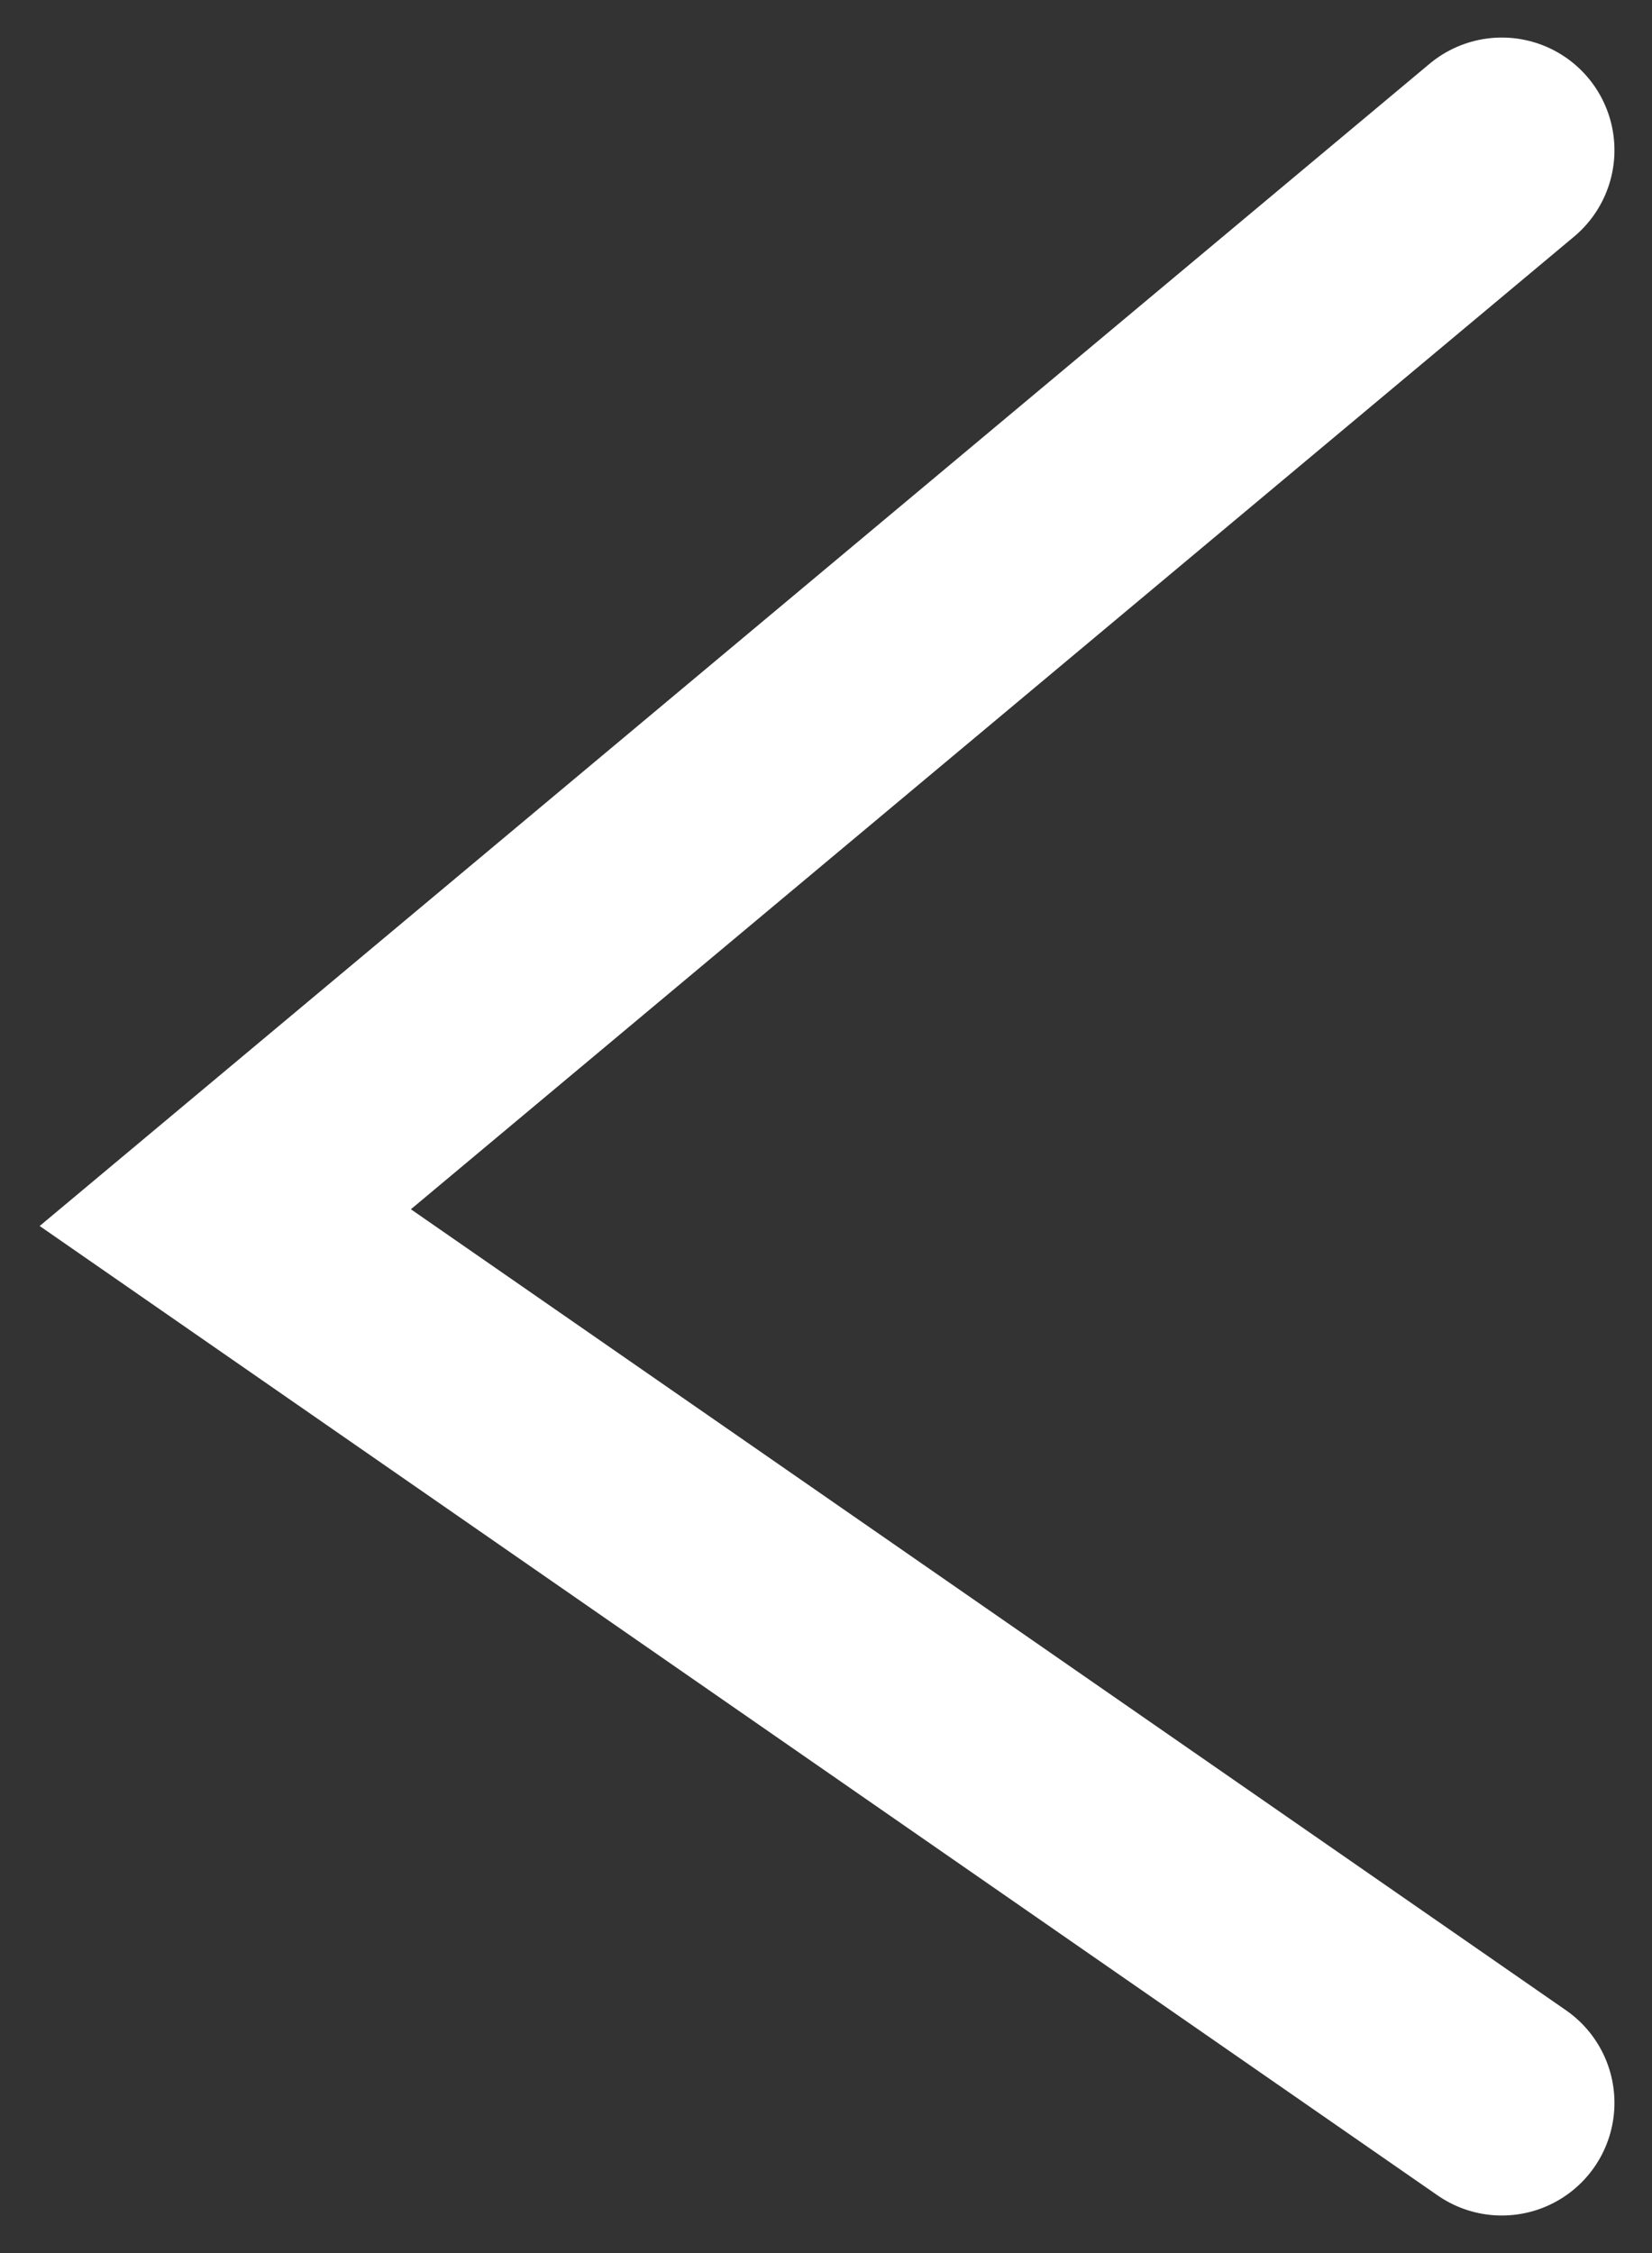 <svg width="22" height="30" viewBox="0 0 22 30" fill="none" xmlns="http://www.w3.org/2000/svg">
<rect x="0" y="0" width="22" height="30" fill="#333333" stroke="none"/>
<path d="M20 2L3 16.213L20 28" stroke="white" stroke-width="3" stroke-linecap="round"/>
</svg>
